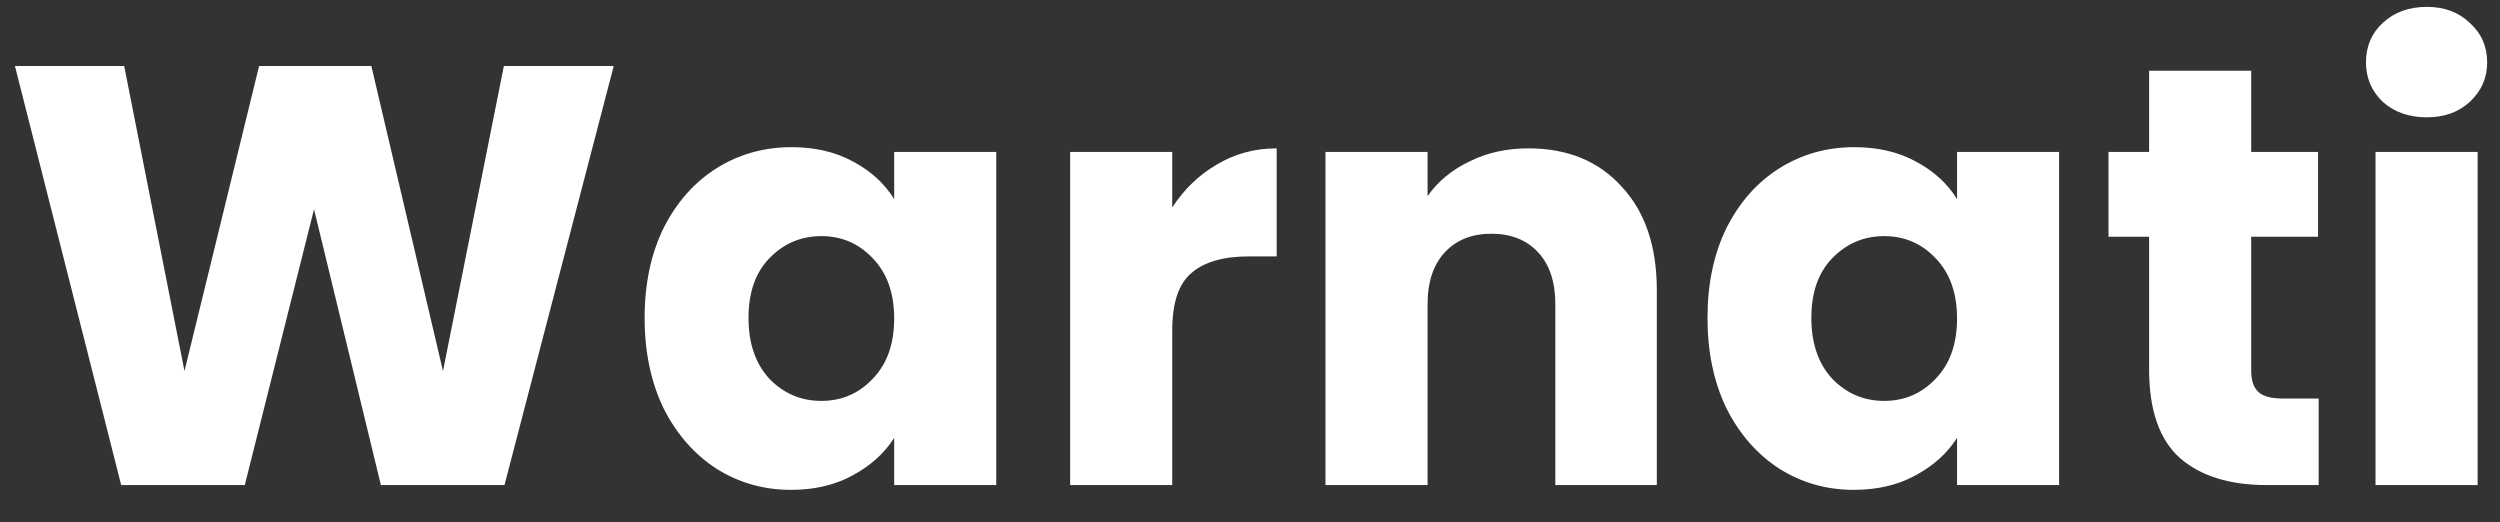 <svg width="67" height="14" viewBox="0 0 67 14" fill="none" xmlns="http://www.w3.org/2000/svg">
<rect x="0" y="0" width="67" height="14" fill="#333333" stroke="none"/>
<path d="M16.448 1.768L13.52 13H10.208L8.416 5.608L6.56 13H3.248L0.4 1.768H3.328L4.944 9.944L6.944 1.768H9.952L11.872 9.944L13.504 1.768H16.448ZM17.276 8.52C17.276 7.603 17.447 6.797 17.788 6.104C18.14 5.411 18.615 4.877 19.212 4.504C19.809 4.131 20.476 3.944 21.212 3.944C21.841 3.944 22.391 4.072 22.86 4.328C23.34 4.584 23.708 4.92 23.964 5.336V4.072H26.7V13H23.964V11.736C23.698 12.152 23.324 12.488 22.844 12.744C22.375 13 21.826 13.128 21.196 13.128C20.471 13.128 19.809 12.941 19.212 12.568C18.615 12.184 18.14 11.645 17.788 10.952C17.447 10.248 17.276 9.437 17.276 8.52ZM23.964 8.536C23.964 7.853 23.772 7.315 23.388 6.92C23.015 6.525 22.556 6.328 22.012 6.328C21.468 6.328 21.004 6.525 20.62 6.92C20.247 7.304 20.06 7.837 20.06 8.52C20.06 9.203 20.247 9.747 20.62 10.152C21.004 10.547 21.468 10.744 22.012 10.744C22.556 10.744 23.015 10.547 23.388 10.152C23.772 9.757 23.964 9.219 23.964 8.536ZM31.416 5.56C31.735 5.069 32.136 4.685 32.615 4.408C33.096 4.12 33.629 3.976 34.215 3.976V6.872H33.464C32.781 6.872 32.269 7.021 31.927 7.32C31.586 7.608 31.416 8.12 31.416 8.856V13H28.68V4.072H31.416V5.56ZM40.963 3.976C42.009 3.976 42.841 4.317 43.459 5C44.089 5.672 44.403 6.6 44.403 7.784V13H41.683V8.152C41.683 7.555 41.529 7.091 41.219 6.76C40.91 6.429 40.494 6.264 39.971 6.264C39.449 6.264 39.033 6.429 38.723 6.76C38.414 7.091 38.259 7.555 38.259 8.152V13H35.523V4.072H38.259V5.256C38.537 4.861 38.91 4.552 39.379 4.328C39.849 4.093 40.377 3.976 40.963 3.976ZM45.761 8.52C45.761 7.603 45.931 6.797 46.273 6.104C46.624 5.411 47.099 4.877 47.697 4.504C48.294 4.131 48.961 3.944 49.697 3.944C50.326 3.944 50.875 4.072 51.344 4.328C51.825 4.584 52.193 4.92 52.449 5.336V4.072H55.184V13H52.449V11.736C52.182 12.152 51.809 12.488 51.328 12.744C50.859 13 50.31 13.128 49.681 13.128C48.955 13.128 48.294 12.941 47.697 12.568C47.099 12.184 46.624 11.645 46.273 10.952C45.931 10.248 45.761 9.437 45.761 8.52ZM52.449 8.536C52.449 7.853 52.257 7.315 51.873 6.92C51.499 6.525 51.041 6.328 50.496 6.328C49.953 6.328 49.489 6.525 49.105 6.92C48.731 7.304 48.544 7.837 48.544 8.52C48.544 9.203 48.731 9.747 49.105 10.152C49.489 10.547 49.953 10.744 50.496 10.744C51.041 10.744 51.499 10.547 51.873 10.152C52.257 9.757 52.449 9.219 52.449 8.536ZM62.14 10.68V13H60.748C59.756 13 58.983 12.76 58.428 12.28C57.873 11.789 57.596 10.995 57.596 9.896V6.344H56.508V4.072H57.596V1.896H60.332V4.072H62.124V6.344H60.332V9.928C60.332 10.195 60.396 10.387 60.524 10.504C60.652 10.621 60.865 10.68 61.164 10.68H62.14ZM65.04 3.144C64.56 3.144 64.165 3.005 63.856 2.728C63.557 2.44 63.408 2.088 63.408 1.672C63.408 1.245 63.557 0.893 63.856 0.616C64.165 0.328 64.56 0.184 65.04 0.184C65.509 0.184 65.893 0.328 66.192 0.616C66.501 0.893 66.656 1.245 66.656 1.672C66.656 2.088 66.501 2.44 66.192 2.728C65.893 3.005 65.509 3.144 65.04 3.144ZM66.4 4.072V13H63.664V4.072H66.4Z" fill="white"/>
</svg>
